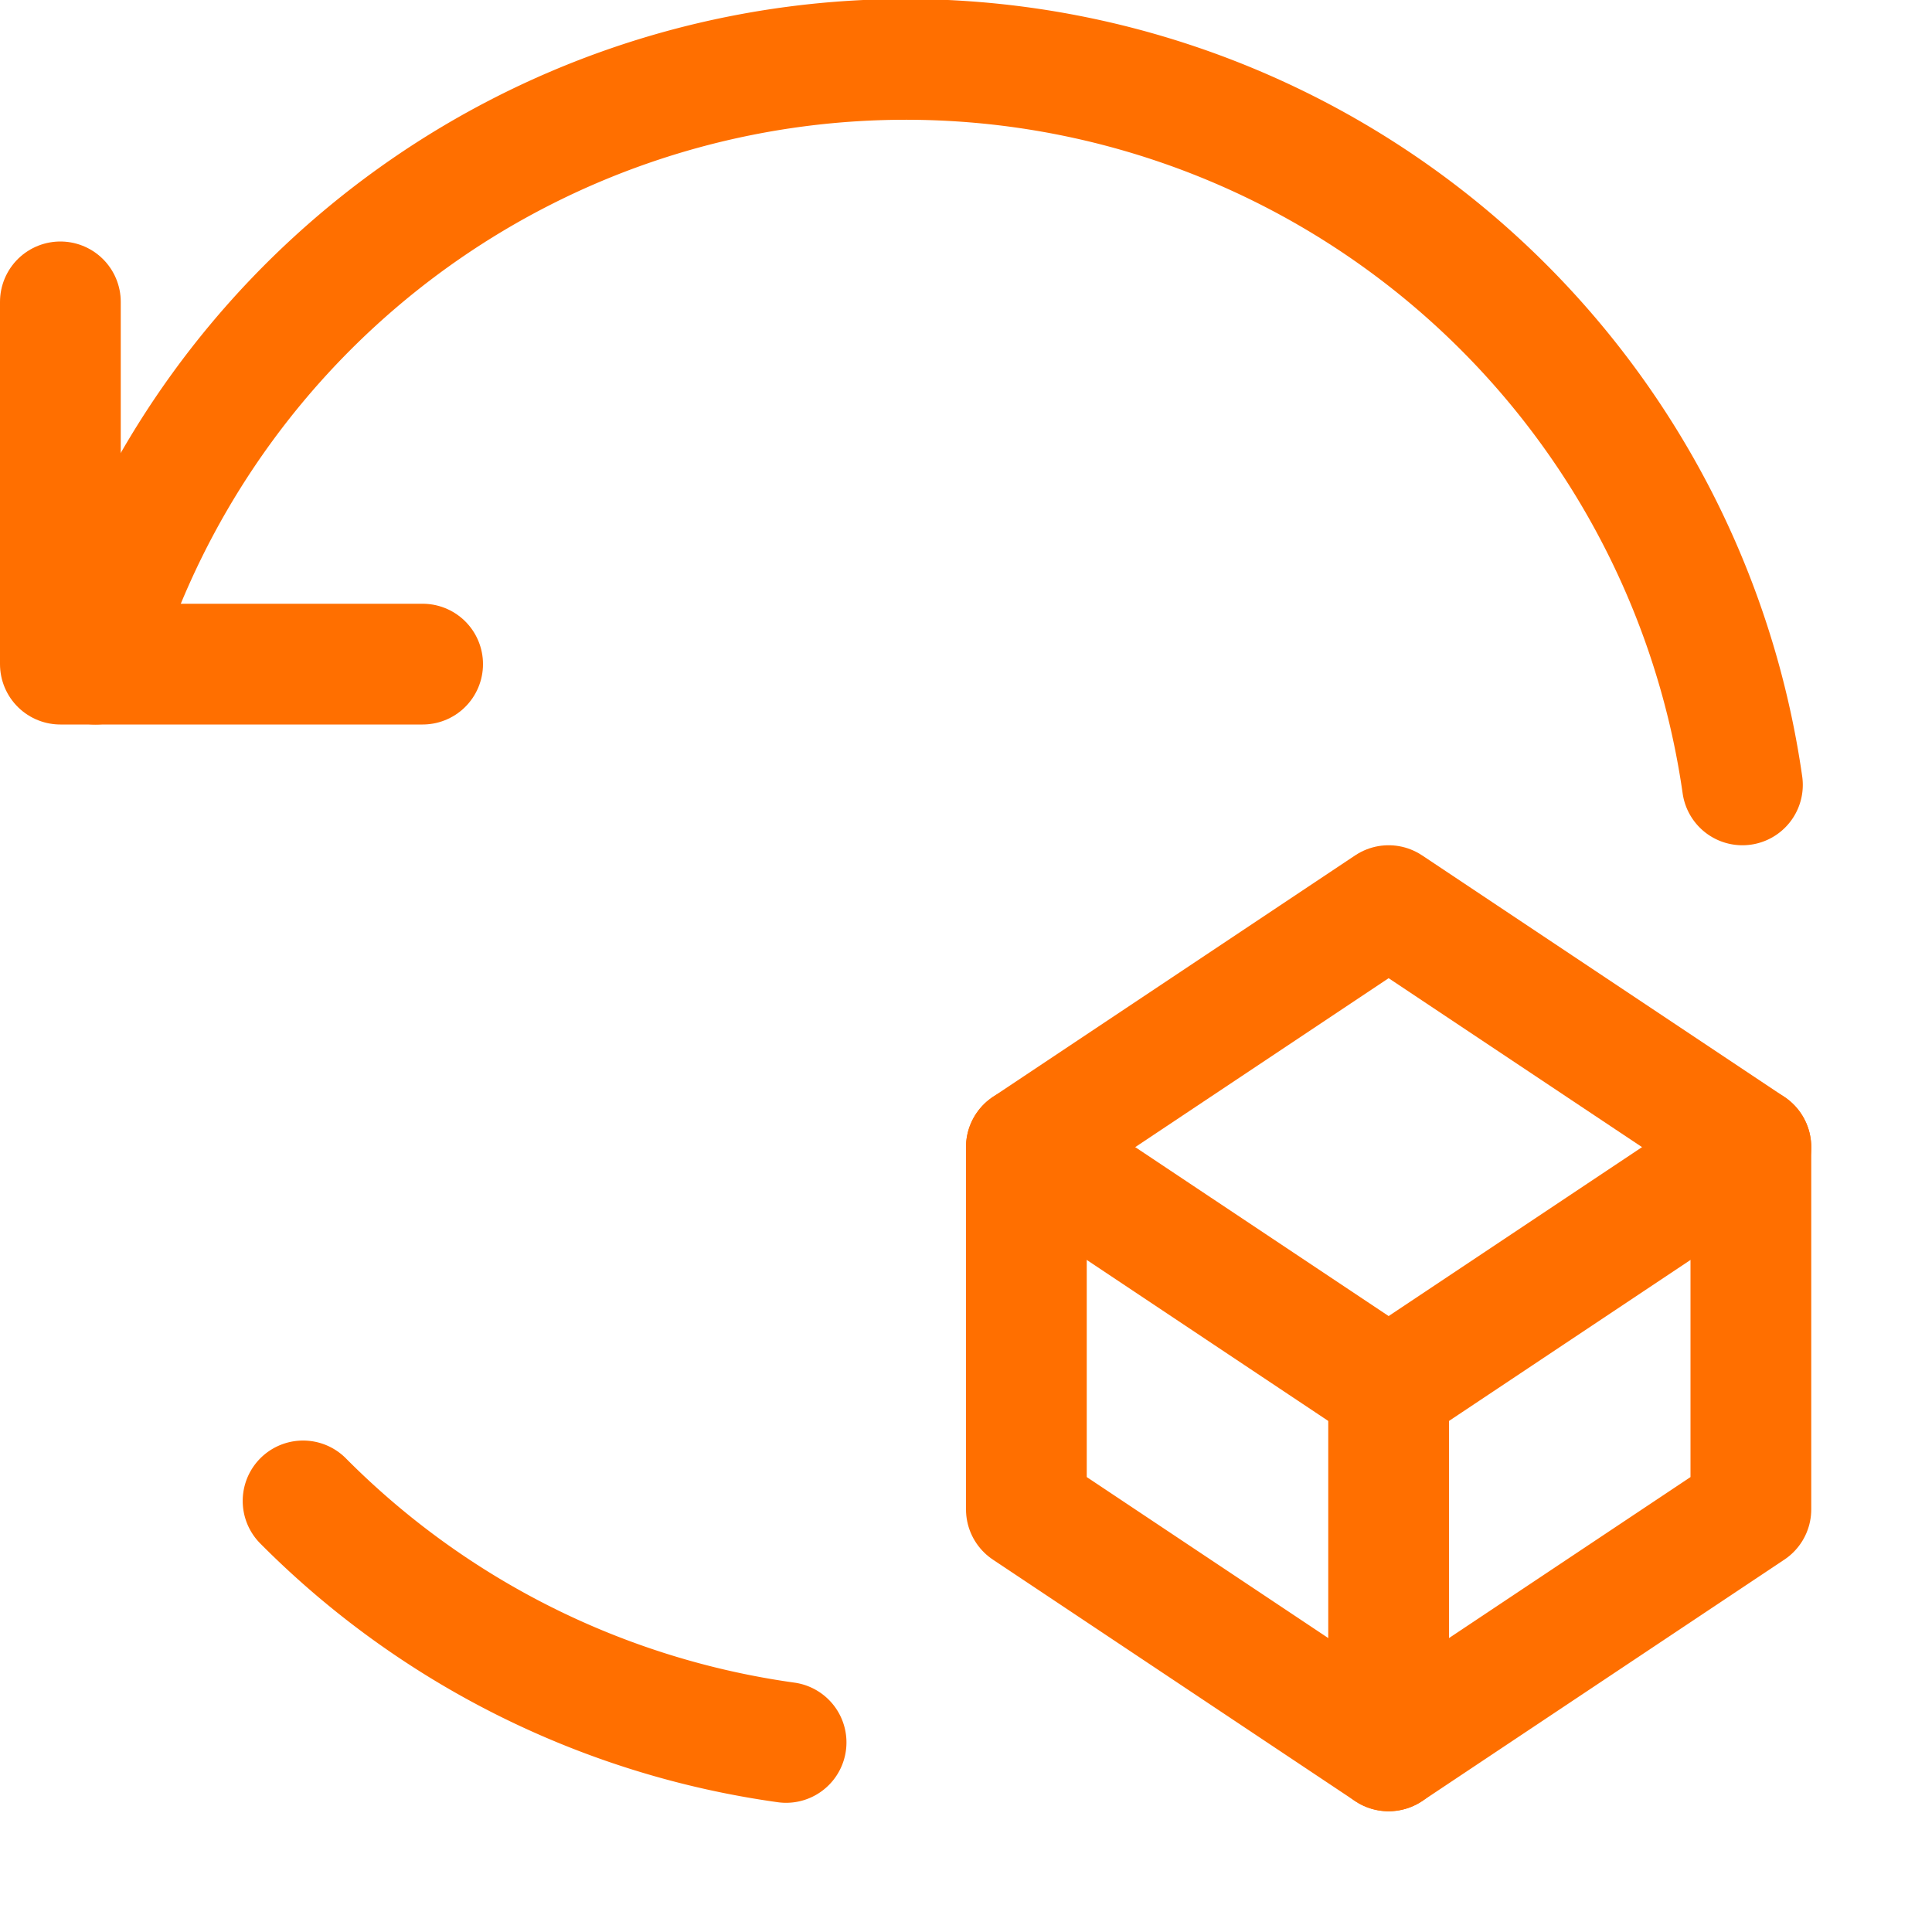 <svg xmlns="http://www.w3.org/2000/svg" viewBox="0 0 16 16"><polyline points="0.5 2.5 0.5 5.5 3.5 5.5" style="fill:none;stroke:#ff6f00;stroke-linecap:round;stroke-linejoin:round"/><path d="M6.51,14.43a7,7,0,0,1-4-2" style="fill:none;stroke:#ff6f00;stroke-linecap:round;stroke-linejoin:round"/><path d="M.79,5.5a7,7,0,0,1,13.64,1" style="fill:none;stroke:#ff6f00;stroke-linecap:round;stroke-linejoin:round"/><line x1="11.5" y1="14.5" x2="11.5" y2="11.5" style="fill:none;stroke:#ff6f00;stroke-linecap:round;stroke-linejoin:round"/><line x1="8.5" y1="9.5" x2="11.5" y2="11.5" style="fill:none;stroke:#ff6f00;stroke-linecap:round;stroke-linejoin:round"/><polygon points="11.5 7.5 14.5 9.5 14.5 12.5 11.5 14.5 8.5 12.5 8.5 9.5 11.5 7.5" style="fill:none;stroke:#ff6f00;stroke-linecap:round;stroke-linejoin:round"/><line x1="14.5" y1="9.5" x2="11.5" y2="11.5" style="fill:none;stroke:#ff6f00;stroke-linecap:round;stroke-linejoin:round"/></svg>